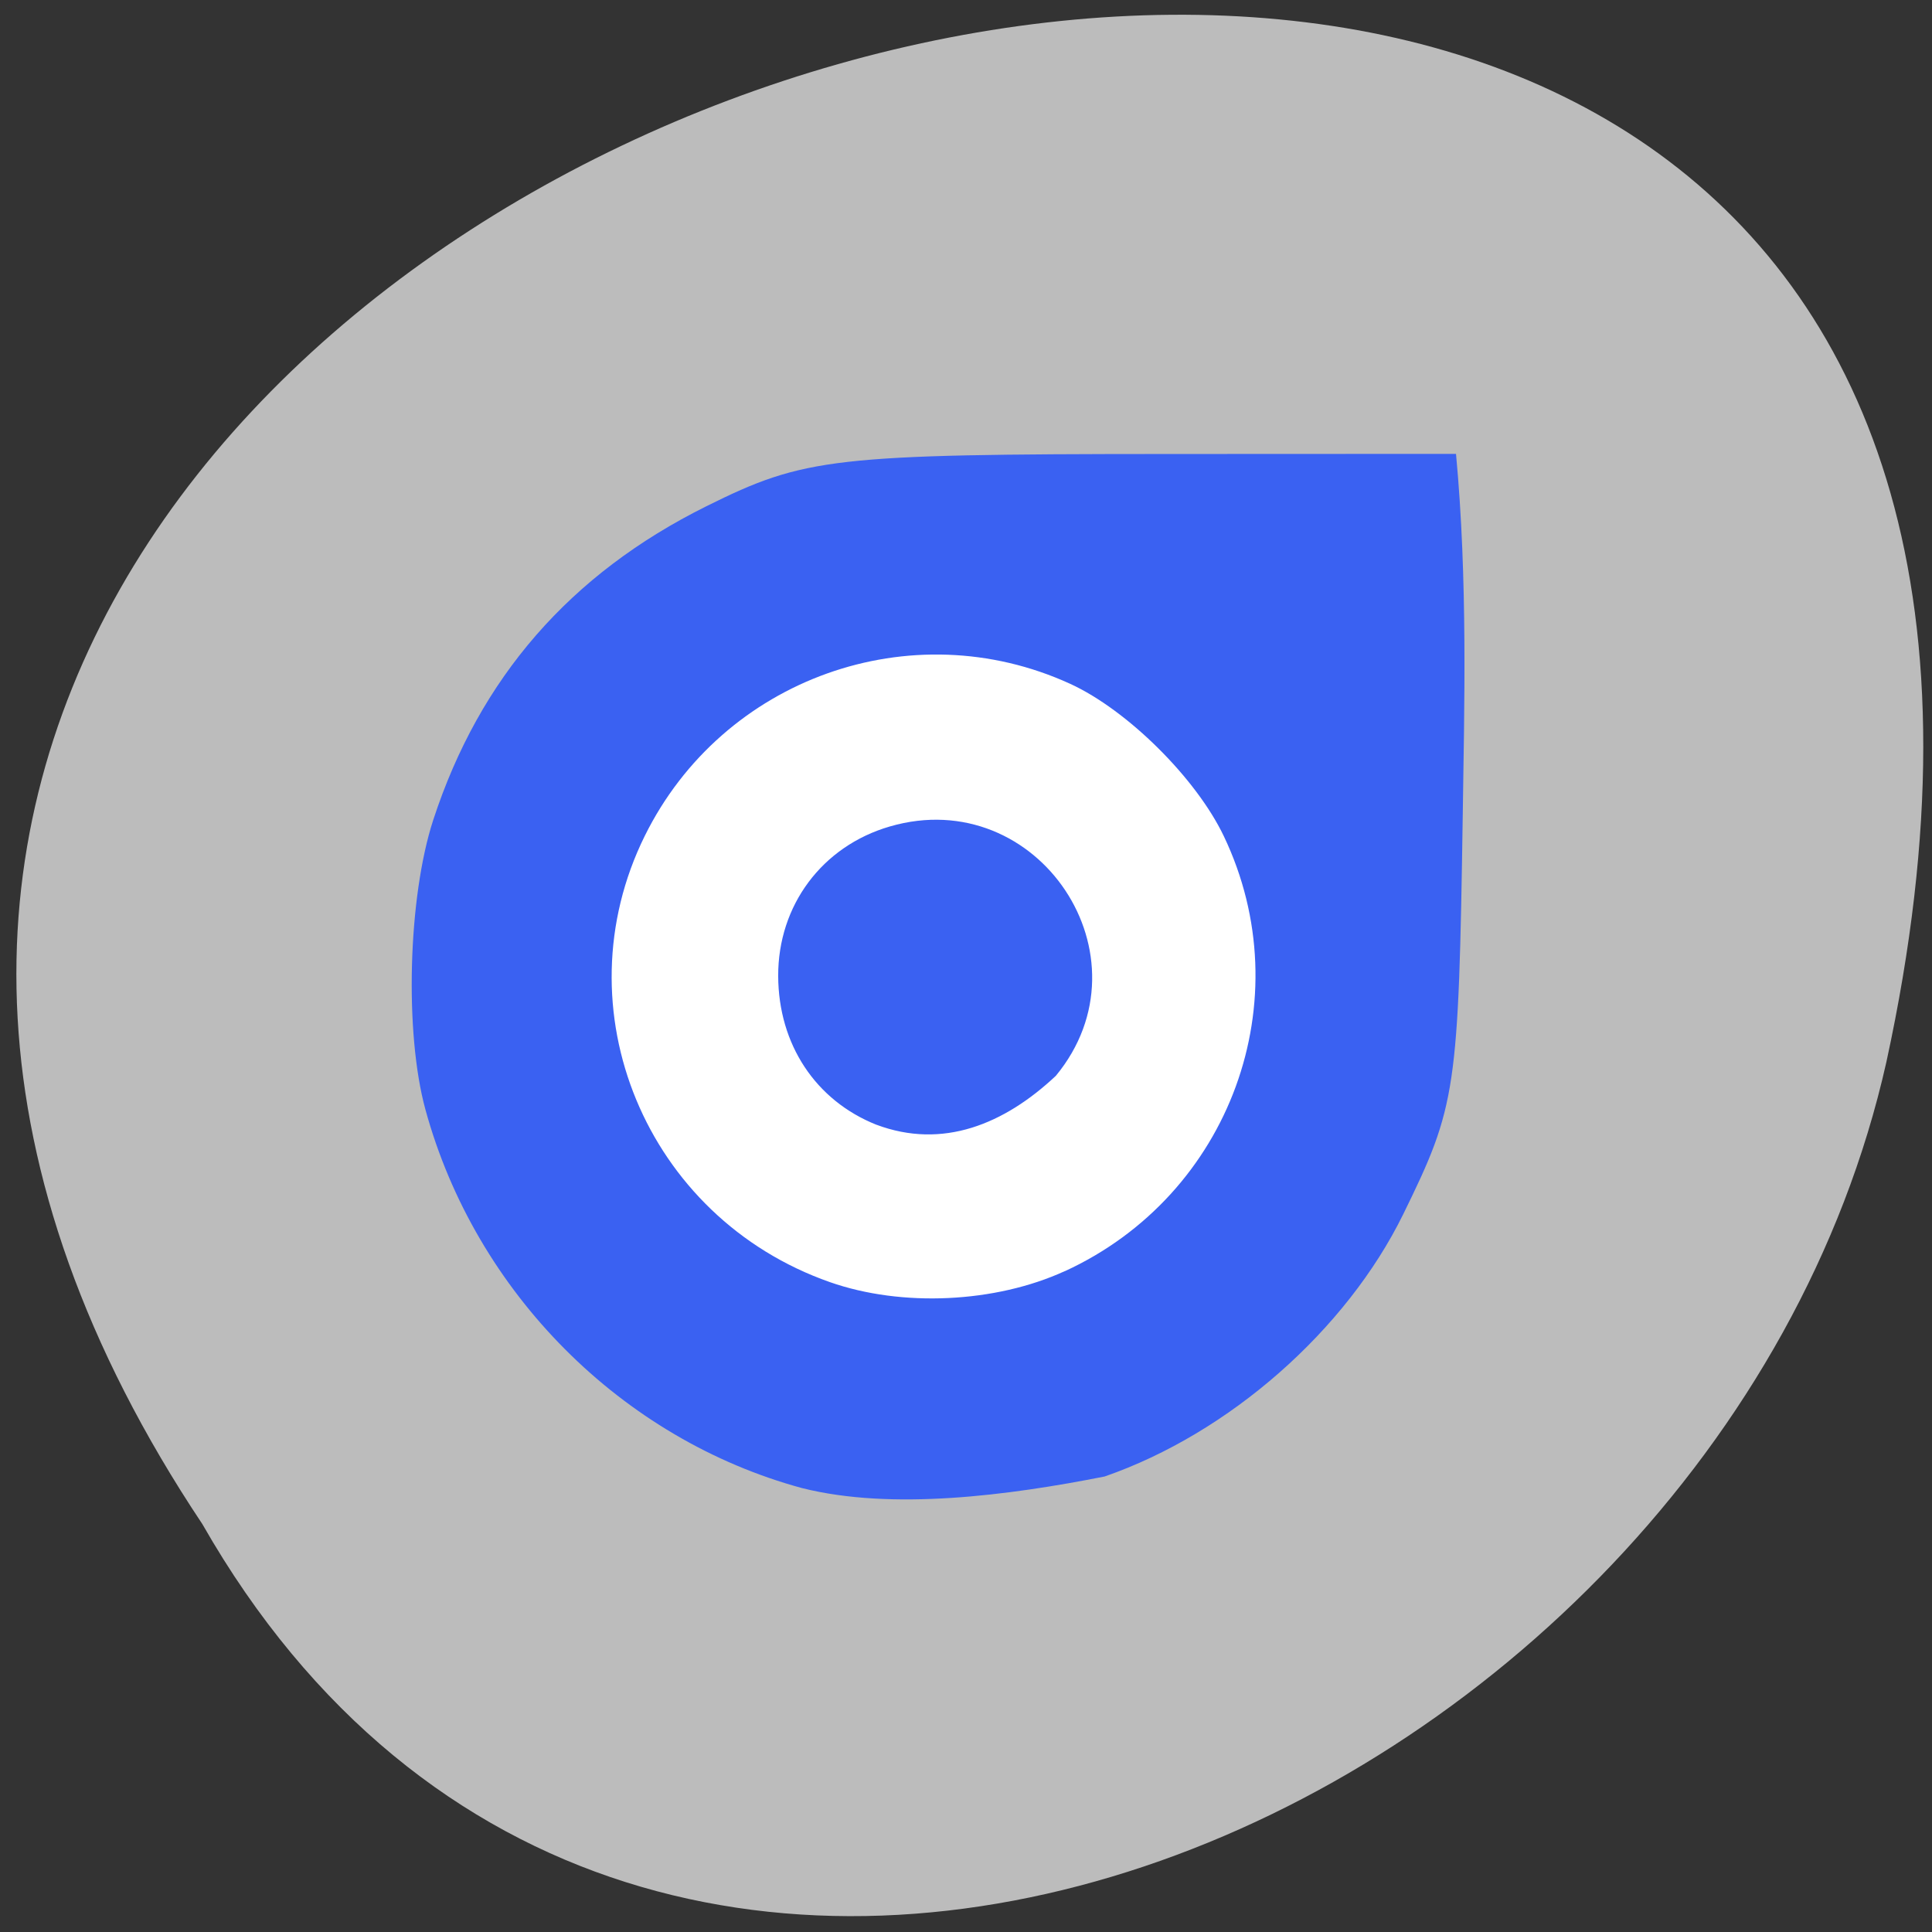 <svg xmlns="http://www.w3.org/2000/svg" viewBox="0 0 256 256"><rect x="0" y="0" width="256" height="256" fill="#333333" stroke="none"/><g fill="#bcbcbc"><path d="M 25.26,55.11 C -102.69,246.05 305.35,363.65 251.33,116.821 228.31,14.811 83.94,-47.089 25.26,55.11 z" transform="matrix(0.987 0 0 -0.992 1.888 256.63)" color="#000"/></g><path d="m 156.62 146.36 a 43.956 44.966 0 1 1 -87.91 0 43.956 44.966 0 1 1 87.91 0 z" transform="matrix(1.241 0 0 1.202 -15.575 -48.801)" fill="#fff"/><path d="m 106.31 197.19 c -23.943 -6.483 -43.3 -25.921 -49.937 -50.16 -2.793 -10.193 -2.308 -28.15 1.036 -38.39 6.153 -18.829 18.13 -32.587 36.19 -41.56 13.02 -6.471 16.805 -6.903 60.665 -6.923 l 38.665 -0.017 c 1.564 16.685 1.097 33.666 0.896 47.675 -0.555 36.737 -0.848 38.709 -7.883 53.06 -7.551 15.402 -23.08 29.05 -39.572 34.768 -12.729 2.521 -28.18 4.532 -40.06 1.544 z m 34.784 -28.749 c 21.958 -10.08 31.421 -35.96 21.07 -57.641 -3.666 -7.682 -12.775 -16.713 -20.358 -20.19 -21.07 -9.648 -46.06 -0.716 -56.37 20.15 -11.333 22.931 0.138 50.578 24.536 59.13 9.528 3.341 21.926 2.759 31.12 -1.46 z m -24.97 -19.408 c -8.06 -3.216 -12.97 -10.649 -13.01 -19.687 -0.039 -9.371 5.821 -17.227 14.798 -19.836 19.667 -5.717 34.981 17.29 21.995 33.04 -6.833 6.417 -14.992 9.779 -23.785 6.479 z" fill="#3a61f2"/></svg>